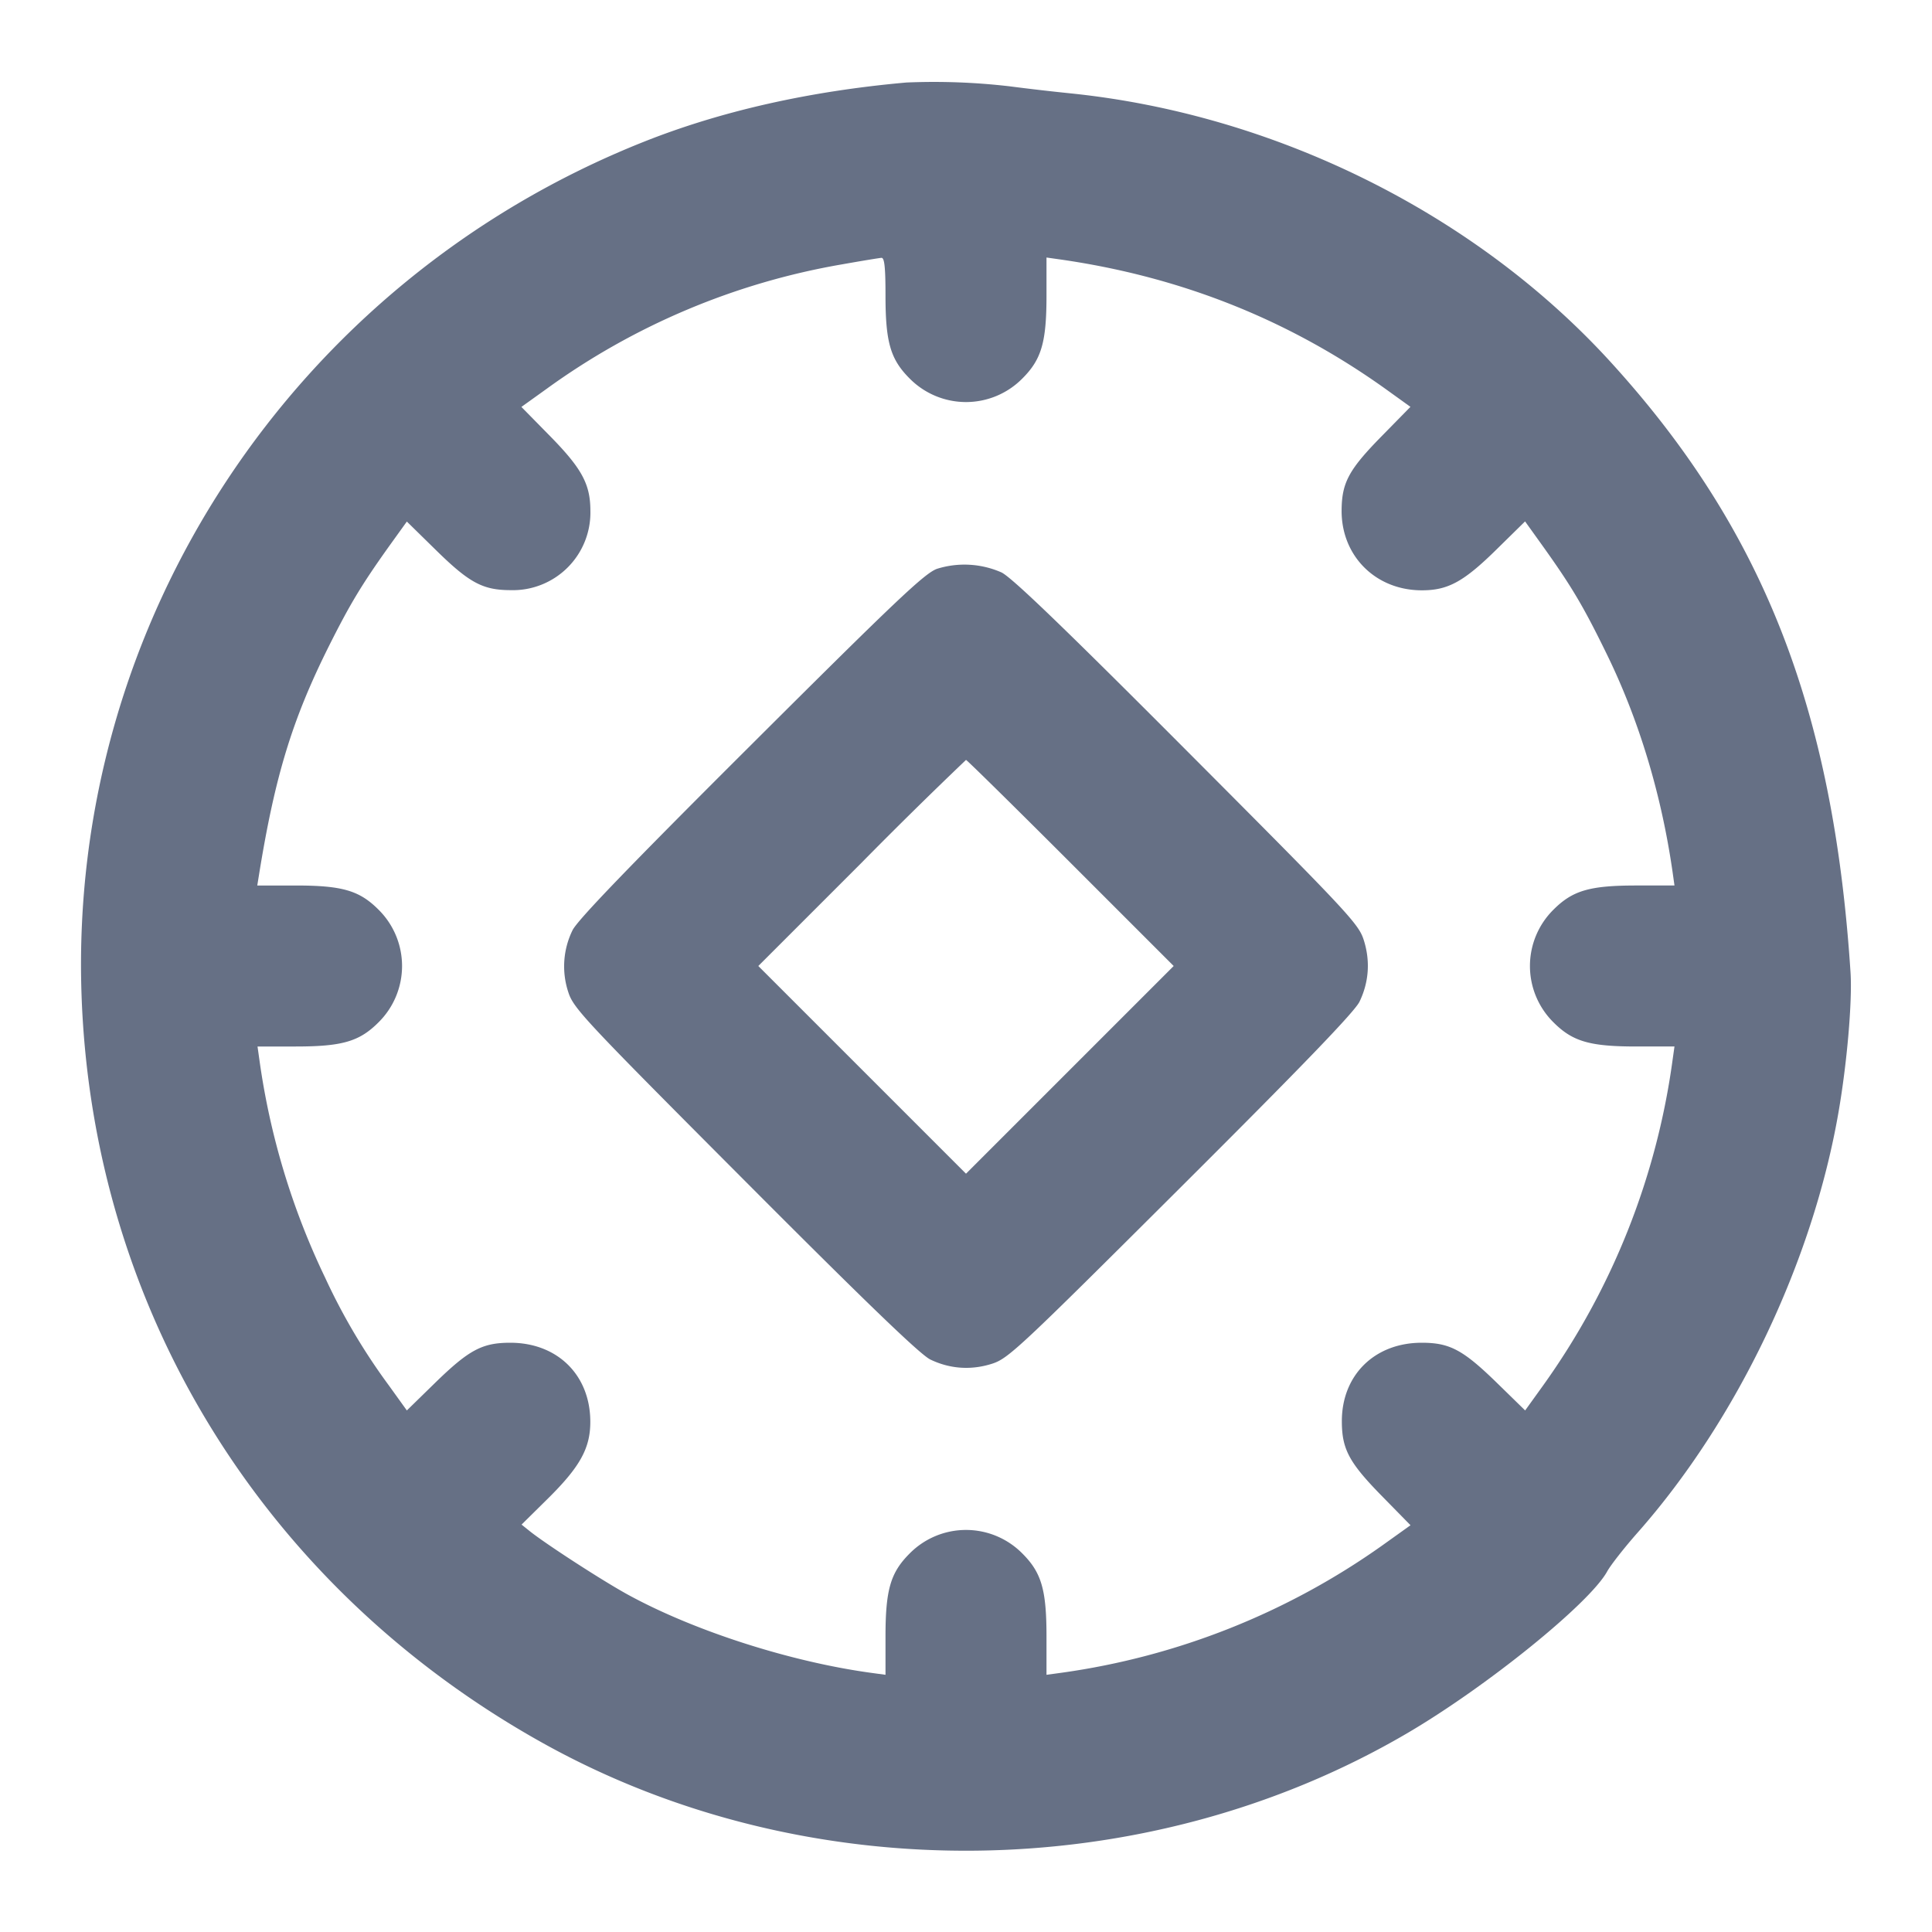 <svg width="24" height="24" fill="none" xmlns="http://www.w3.org/2000/svg"><path d="M11.26 1.025c-1.206.107-2.309.356-3.269.739C3.645 3.495.852 7.736 1.013 12.36c.136 3.913 2.267 7.366 5.736 9.296 3.274 1.821 7.48 1.775 10.721-.119.991-.579 2.277-1.619 2.495-2.016.042-.077.212-.294.377-.481 1.234-1.396 2.174-3.363 2.496-5.22.107-.615.173-1.385.15-1.74-.214-3.282-1.091-5.512-2.983-7.586-1.678-1.839-4.16-3.073-6.705-3.334a29.45 29.45 0 0 1-.76-.088 8.11 8.11 0 0 0-1.28-.047M11 3.673c0 .578.062.791.299 1.028a.984.984 0 0 0 1.402 0c.237-.237.299-.45.299-1.029v-.473l.17.024c1.5.215 2.838.748 4.041 1.608l.31.223-.36.367c-.407.415-.493.575-.495.921-.003.565.423.99.994.991.329.001.525-.107.942-.519l.343-.337.223.311c.358.501.503.746.793 1.34.4.819.677 1.738.816 2.702l.024.17h-.473c-.579 0-.792.062-1.029.299a.984.984 0 0 0 0 1.402c.237.237.45.299 1.029.299h.473l-.024.17a9.024 9.024 0 0 1-1.608 4.041l-.223.31-.343-.335c-.428-.418-.592-.506-.942-.506-.586 0-.995.404-.992.98.001.343.091.51.497.924l.356.363-.351.251a9.035 9.035 0 0 1-3.981 1.581l-.19.026v-.475c0-.581-.062-.794-.299-1.031a.984.984 0 0 0-1.402 0c-.237.237-.299.45-.299 1.031v.475l-.19-.026c-.997-.138-2.178-.517-2.996-.962-.309-.167-1.048-.645-1.244-.805l-.091-.073.324-.32c.402-.397.531-.629.53-.959-.001-.579-.409-.98-.994-.98-.35 0-.514.088-.942.506l-.343.335-.223-.31a7.661 7.661 0 0 1-.792-1.339 9.154 9.154 0 0 1-.816-2.702L3.199 13h.473c.579 0 .792-.062 1.029-.299a.984.984 0 0 0 0-1.402c-.237-.237-.45-.299-1.03-.299h-.475l.021-.13c.198-1.229.413-1.932.87-2.846.26-.519.406-.761.744-1.235l.223-.31.363.356c.413.405.58.495.923.496a.964.964 0 0 0 .994-.989c-.001-.332-.108-.527-.52-.944l-.337-.343.311-.223a8.787 8.787 0 0 1 3.672-1.548c.242-.043.462-.079.49-.081.037-.002.05.117.05.47m.64 3.393c-.152.054-.507.39-2.311 2.189-1.516 1.511-2.156 2.176-2.217 2.301a1.018 1.018 0 0 0-.052.77c.065.201.198.342 2.195 2.345 1.511 1.516 2.176 2.156 2.301 2.217.244.118.509.136.77.052.201-.065.342-.198 2.345-2.195 1.516-1.511 2.156-2.176 2.217-2.301.118-.244.136-.509.052-.77-.065-.201-.198-.342-2.195-2.345-1.535-1.54-2.175-2.155-2.304-2.218a1.14 1.14 0 0 0-.801-.045m1.66 3.654L14.58 12l-1.29 1.29L12 14.58l-1.29-1.29L9.42 12l1.28-1.28A60.031 60.031 0 0 1 12 9.44c.011 0 .596.576 1.3 1.28" fill="#667085" fill-rule="evenodd"/></svg>